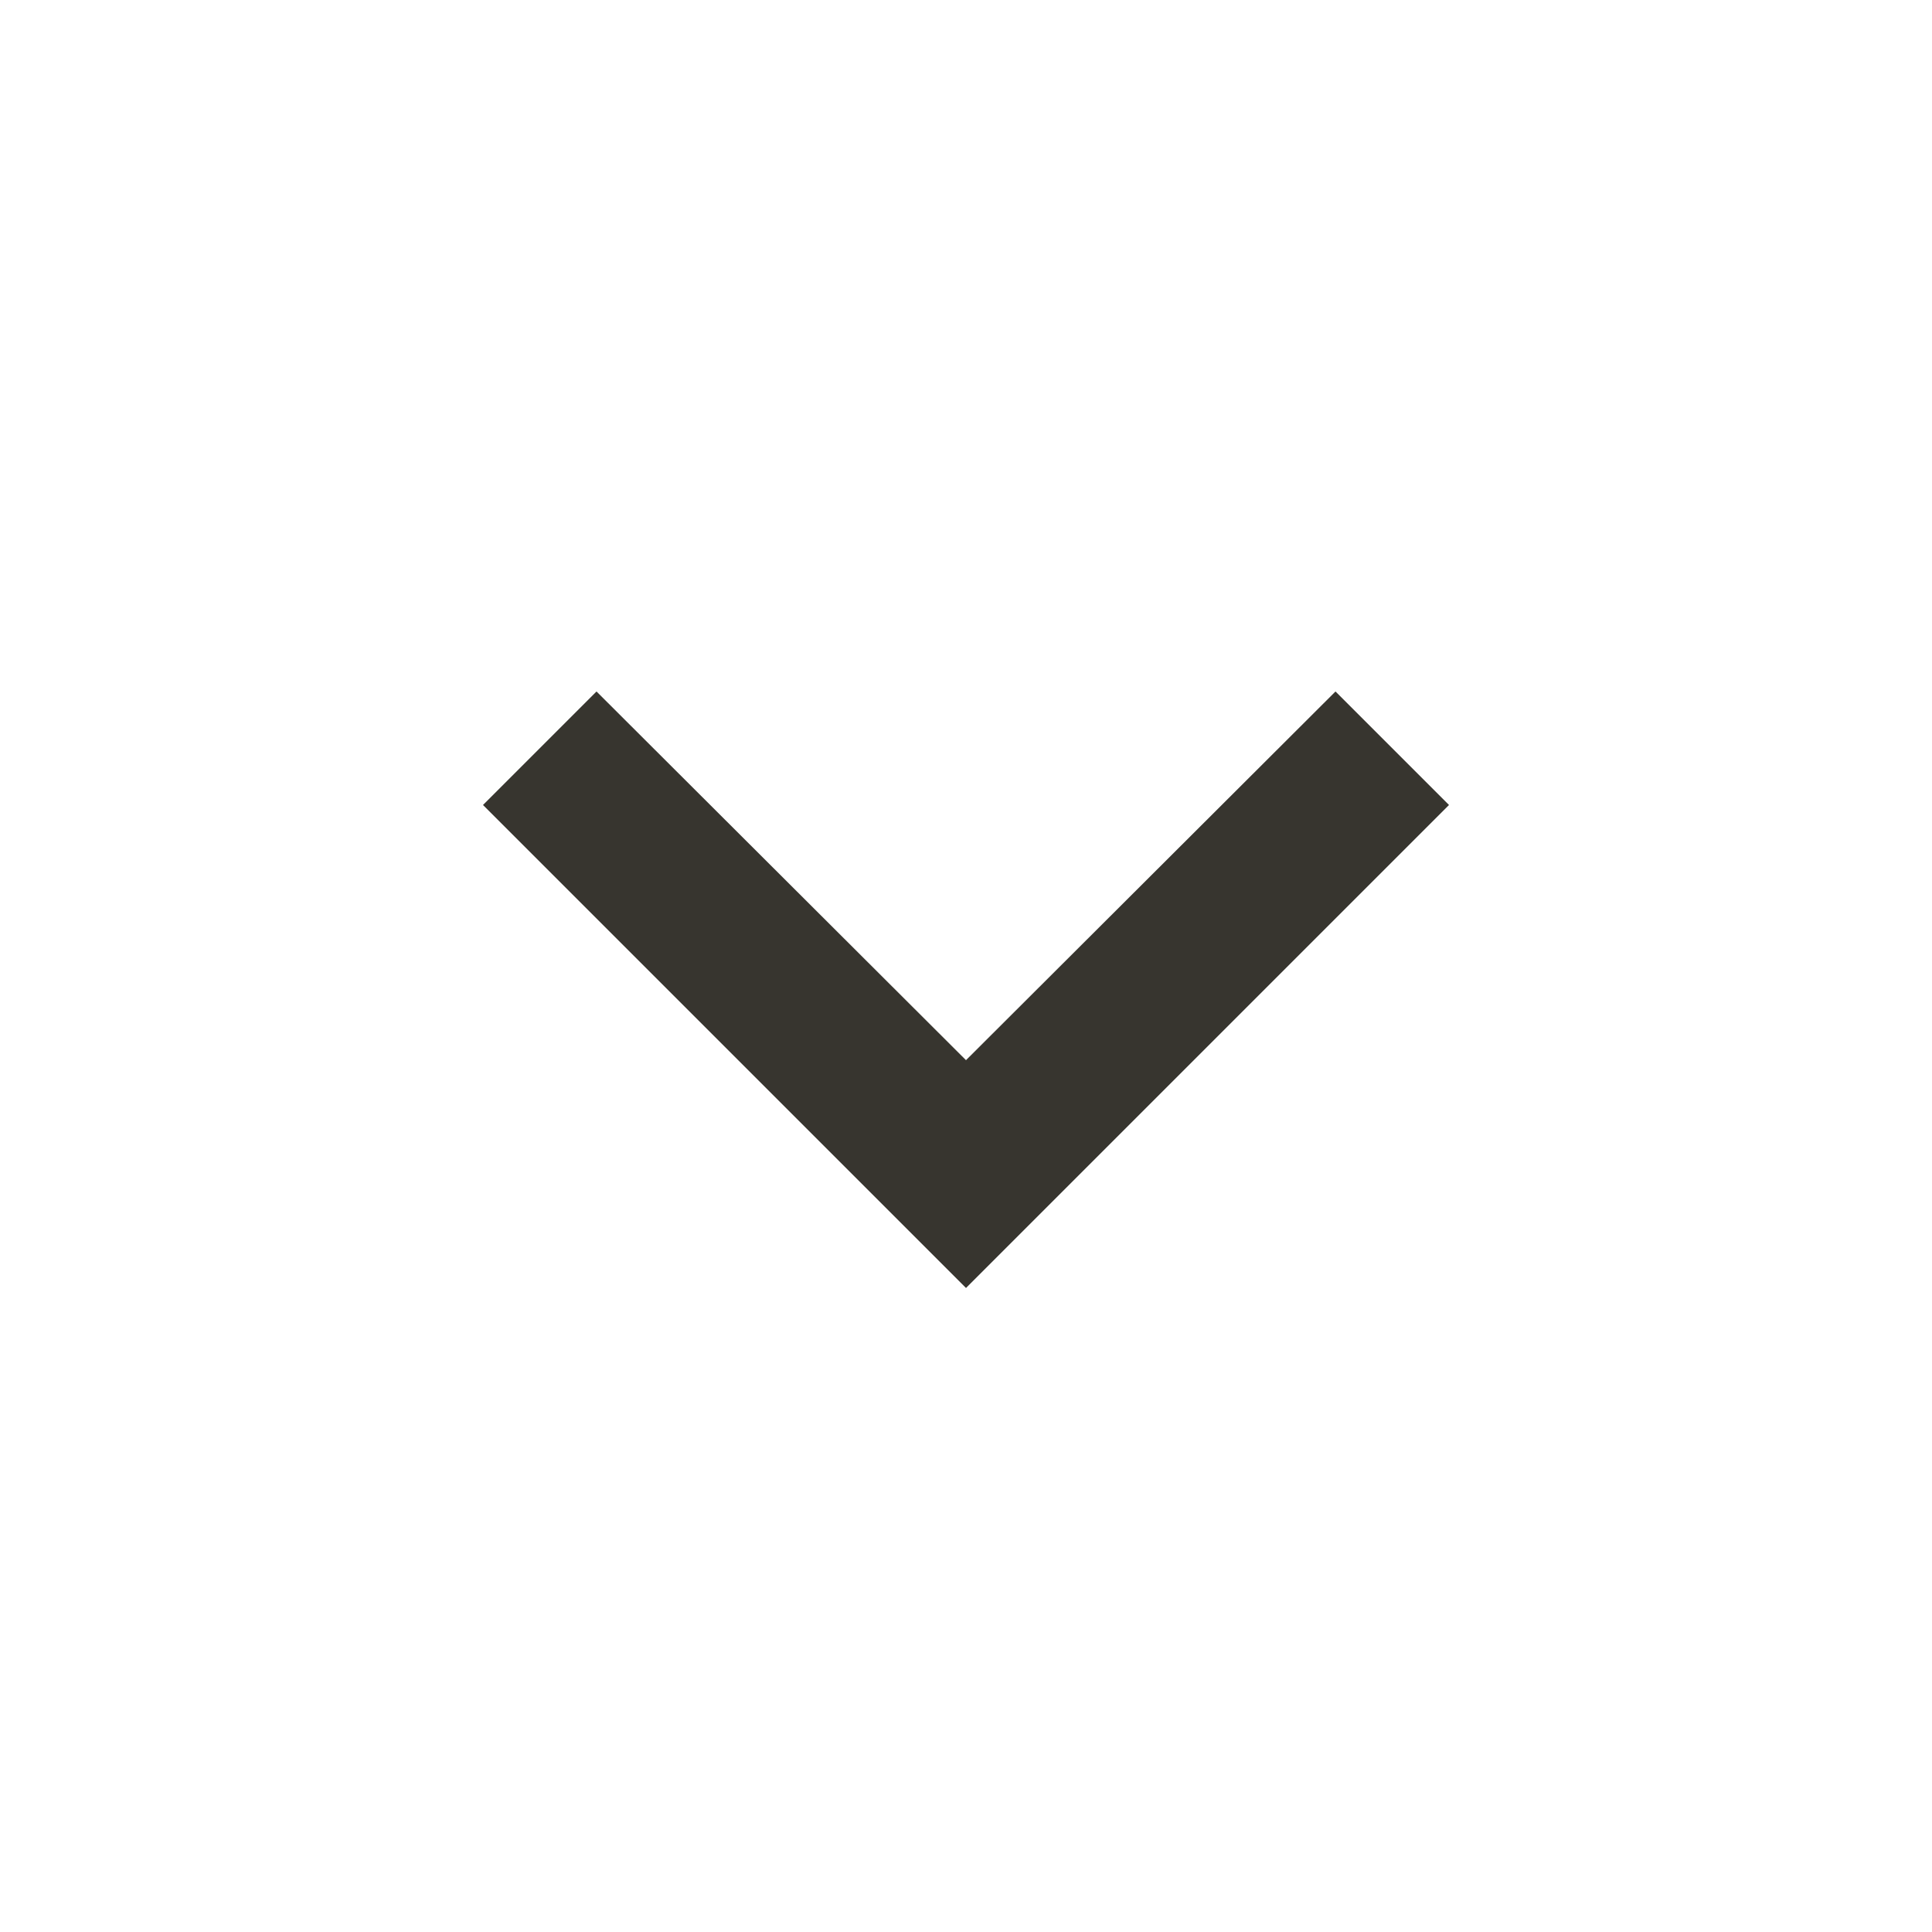 <!-- Generated by IcoMoon.io -->
<svg version="1.1" xmlns="http://www.w3.org/2000/svg" width="280" height="280" viewBox="0 0 280 280">
<title>mt-expand_more</title>
<path fill="#37352f" d="M193.55 100.215l-53.55 53.433-53.55-53.433-16.45 16.45 70 69.999 70-69.999-16.45-16.45z"></path>
</svg>
